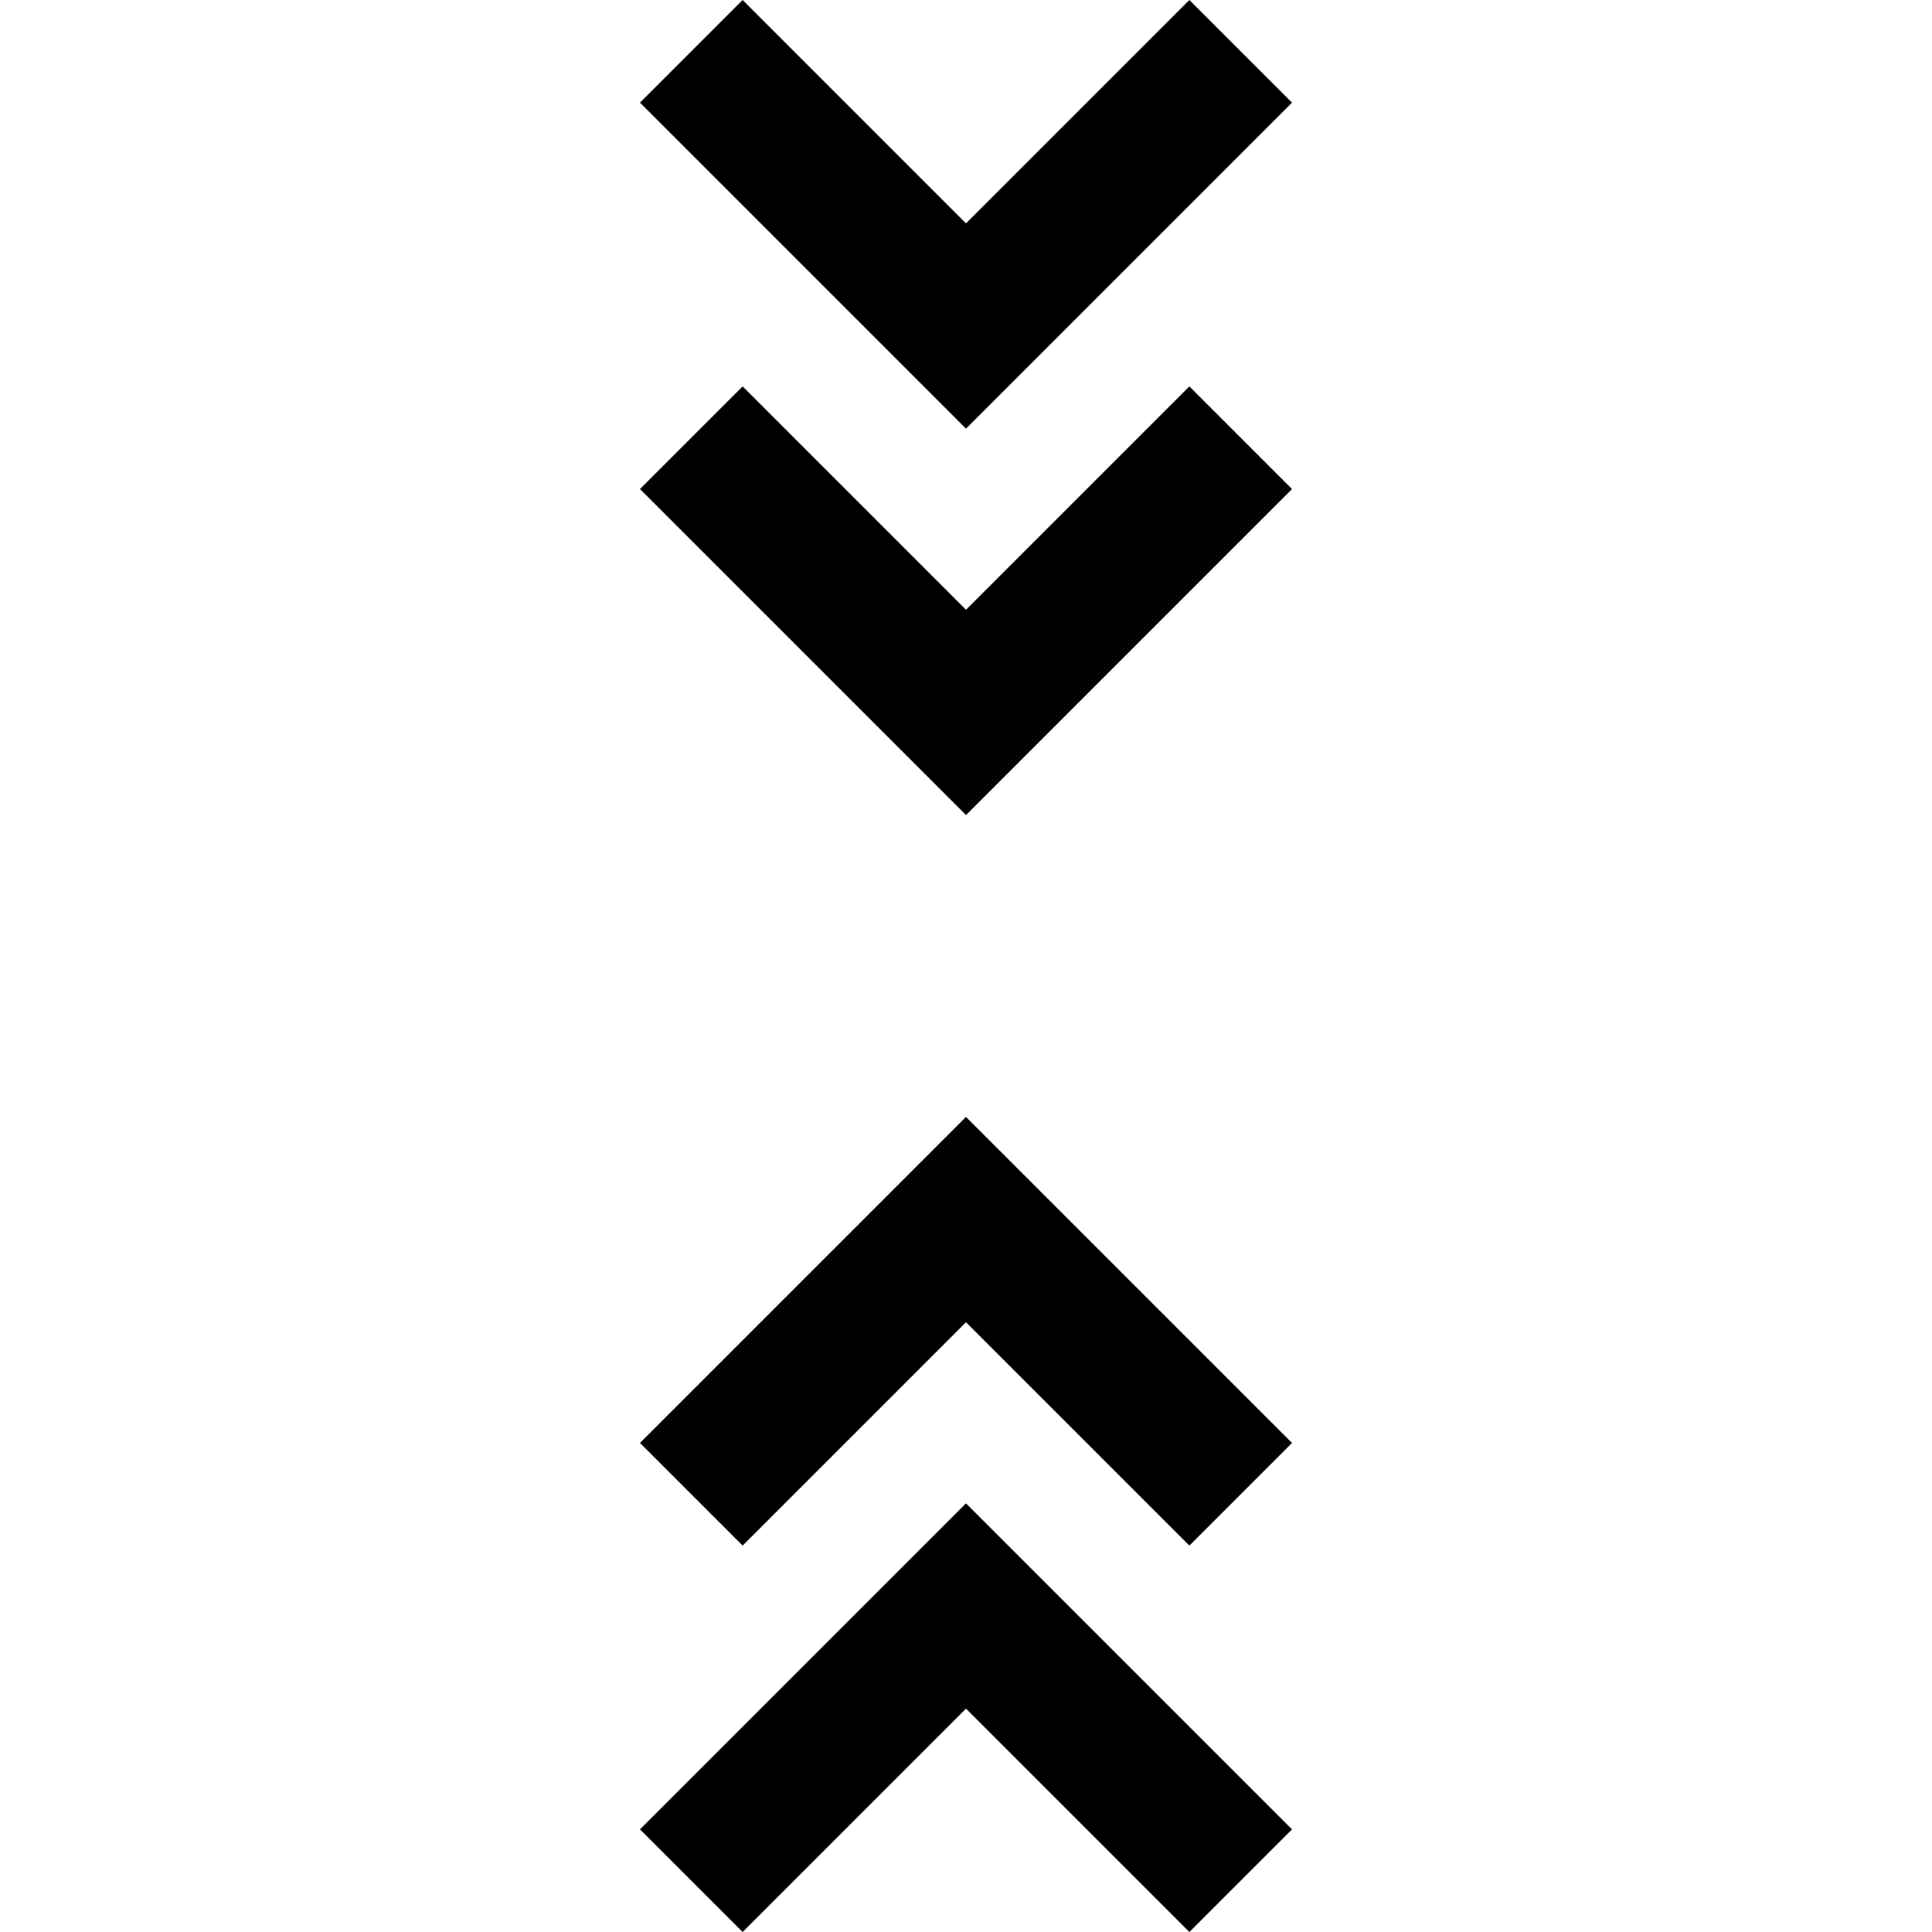 <svg xmlns="http://www.w3.org/2000/svg" height="20" viewBox="0 -960 960 960" width="20"><path d="m369 0-51-51 162-162L642-51 591 0 480-111 369 0Zm0-192-51-51 162-162 162 162-51 51-111-111-111 111Zm111-363L318-717l51-51 111 111 111-111 51 51-162 162Zm0-192L318-909l51-51 111 111 111-111 51 51-162 162Z"/></svg>